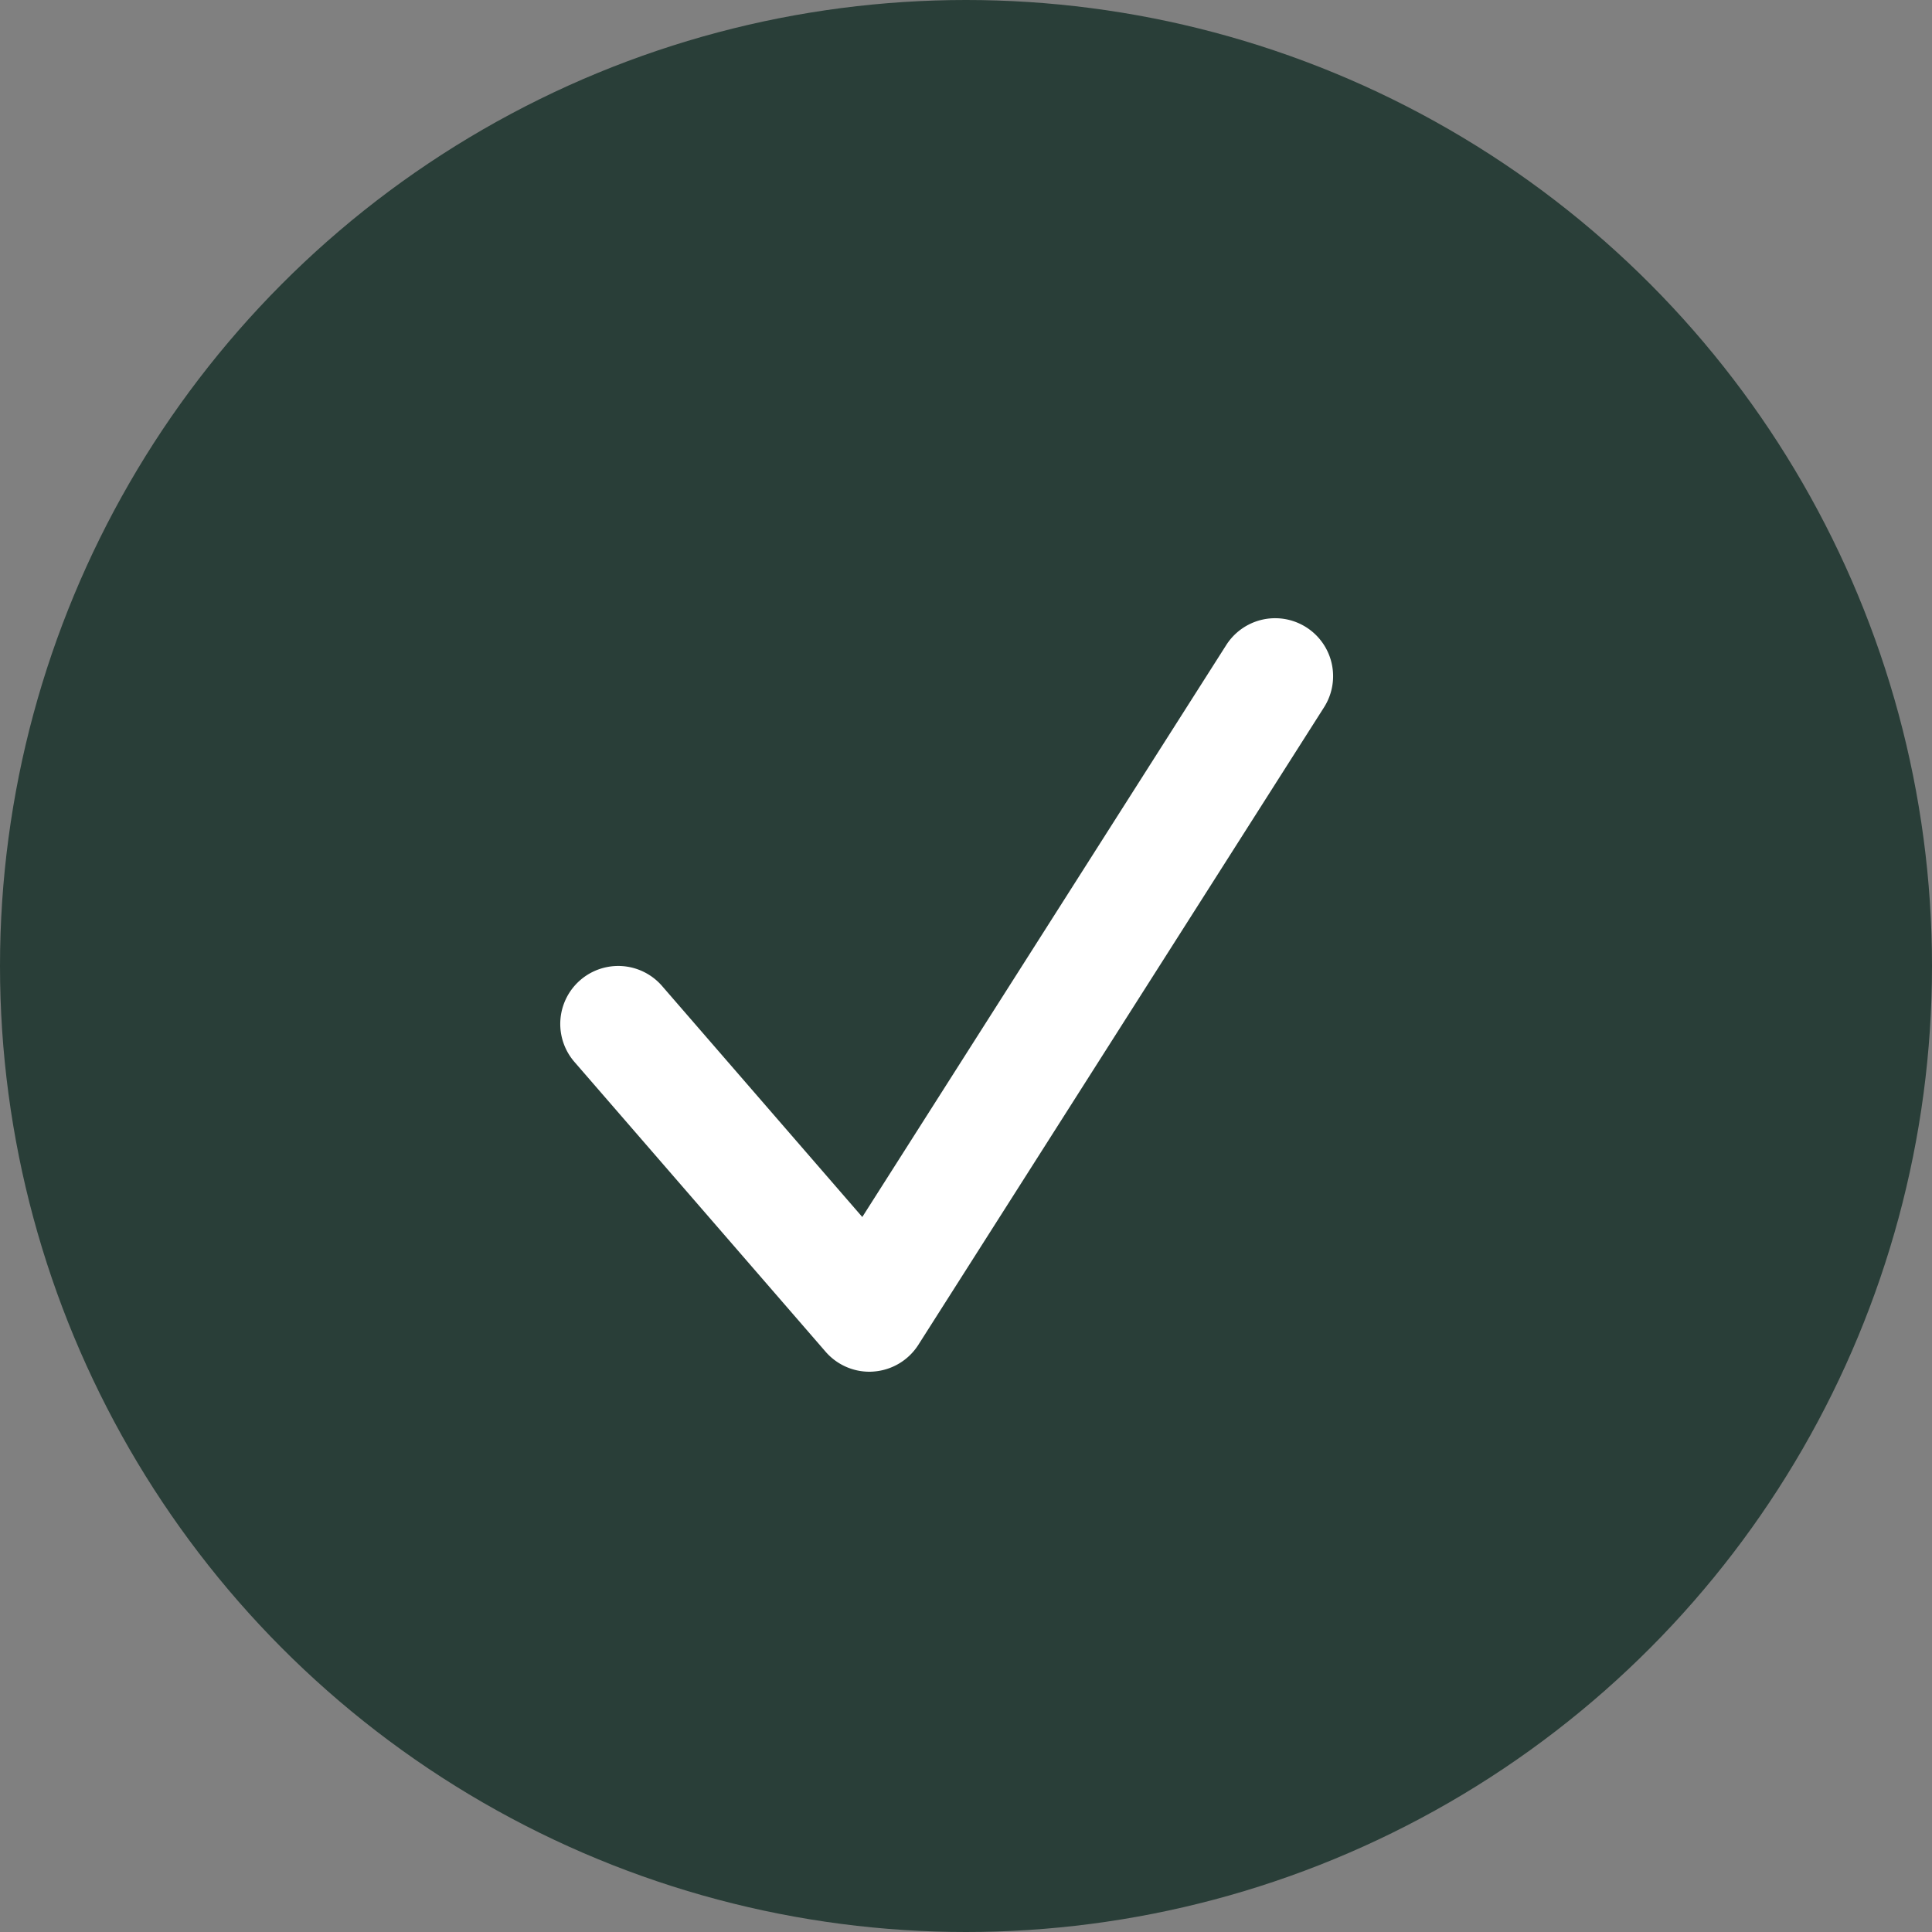 <svg xmlns="http://www.w3.org/2000/svg" width="50" height="50" viewBox="0 0 50 50"><rect x="0" y="0" width="50" height="50" fill="#808080" stroke="none"/><defs><style>.f32bc7fe-995c-40e2-a097-654542cf0155{fill:#293e38}.a90b64c1-9d26-413c-bfd5-ac7decfbbf71{fill:#fff}</style></defs><g id="a1962276-3bb4-420c-964d-7313527d13dd" data-name="Layer 2"><g id="a6fb5b12-205d-4c08-81f7-ad26bebfcd55" data-name="Layer 1"><circle class="f32bc7fe-995c-40e2-a097-654542cf0155" cx="25" cy="25" r="25"/><path class="a90b64c1-9d26-413c-bfd5-ac7decfbbf71" d="M22.5,35.5a1.5,1.5,0,0,1-1.134-.518l-6.5-7.5a1.5,1.5,0,0,1,2.268-1.965l5.182,5.979,9.419-14.802a1.5,1.5,0,1,1,2.531,1.611l-10.5,16.5a1.502,1.502,0,0,1-1.155.69C22.573,35.499,22.536,35.5,22.5,35.5Z"/></g></g></svg>